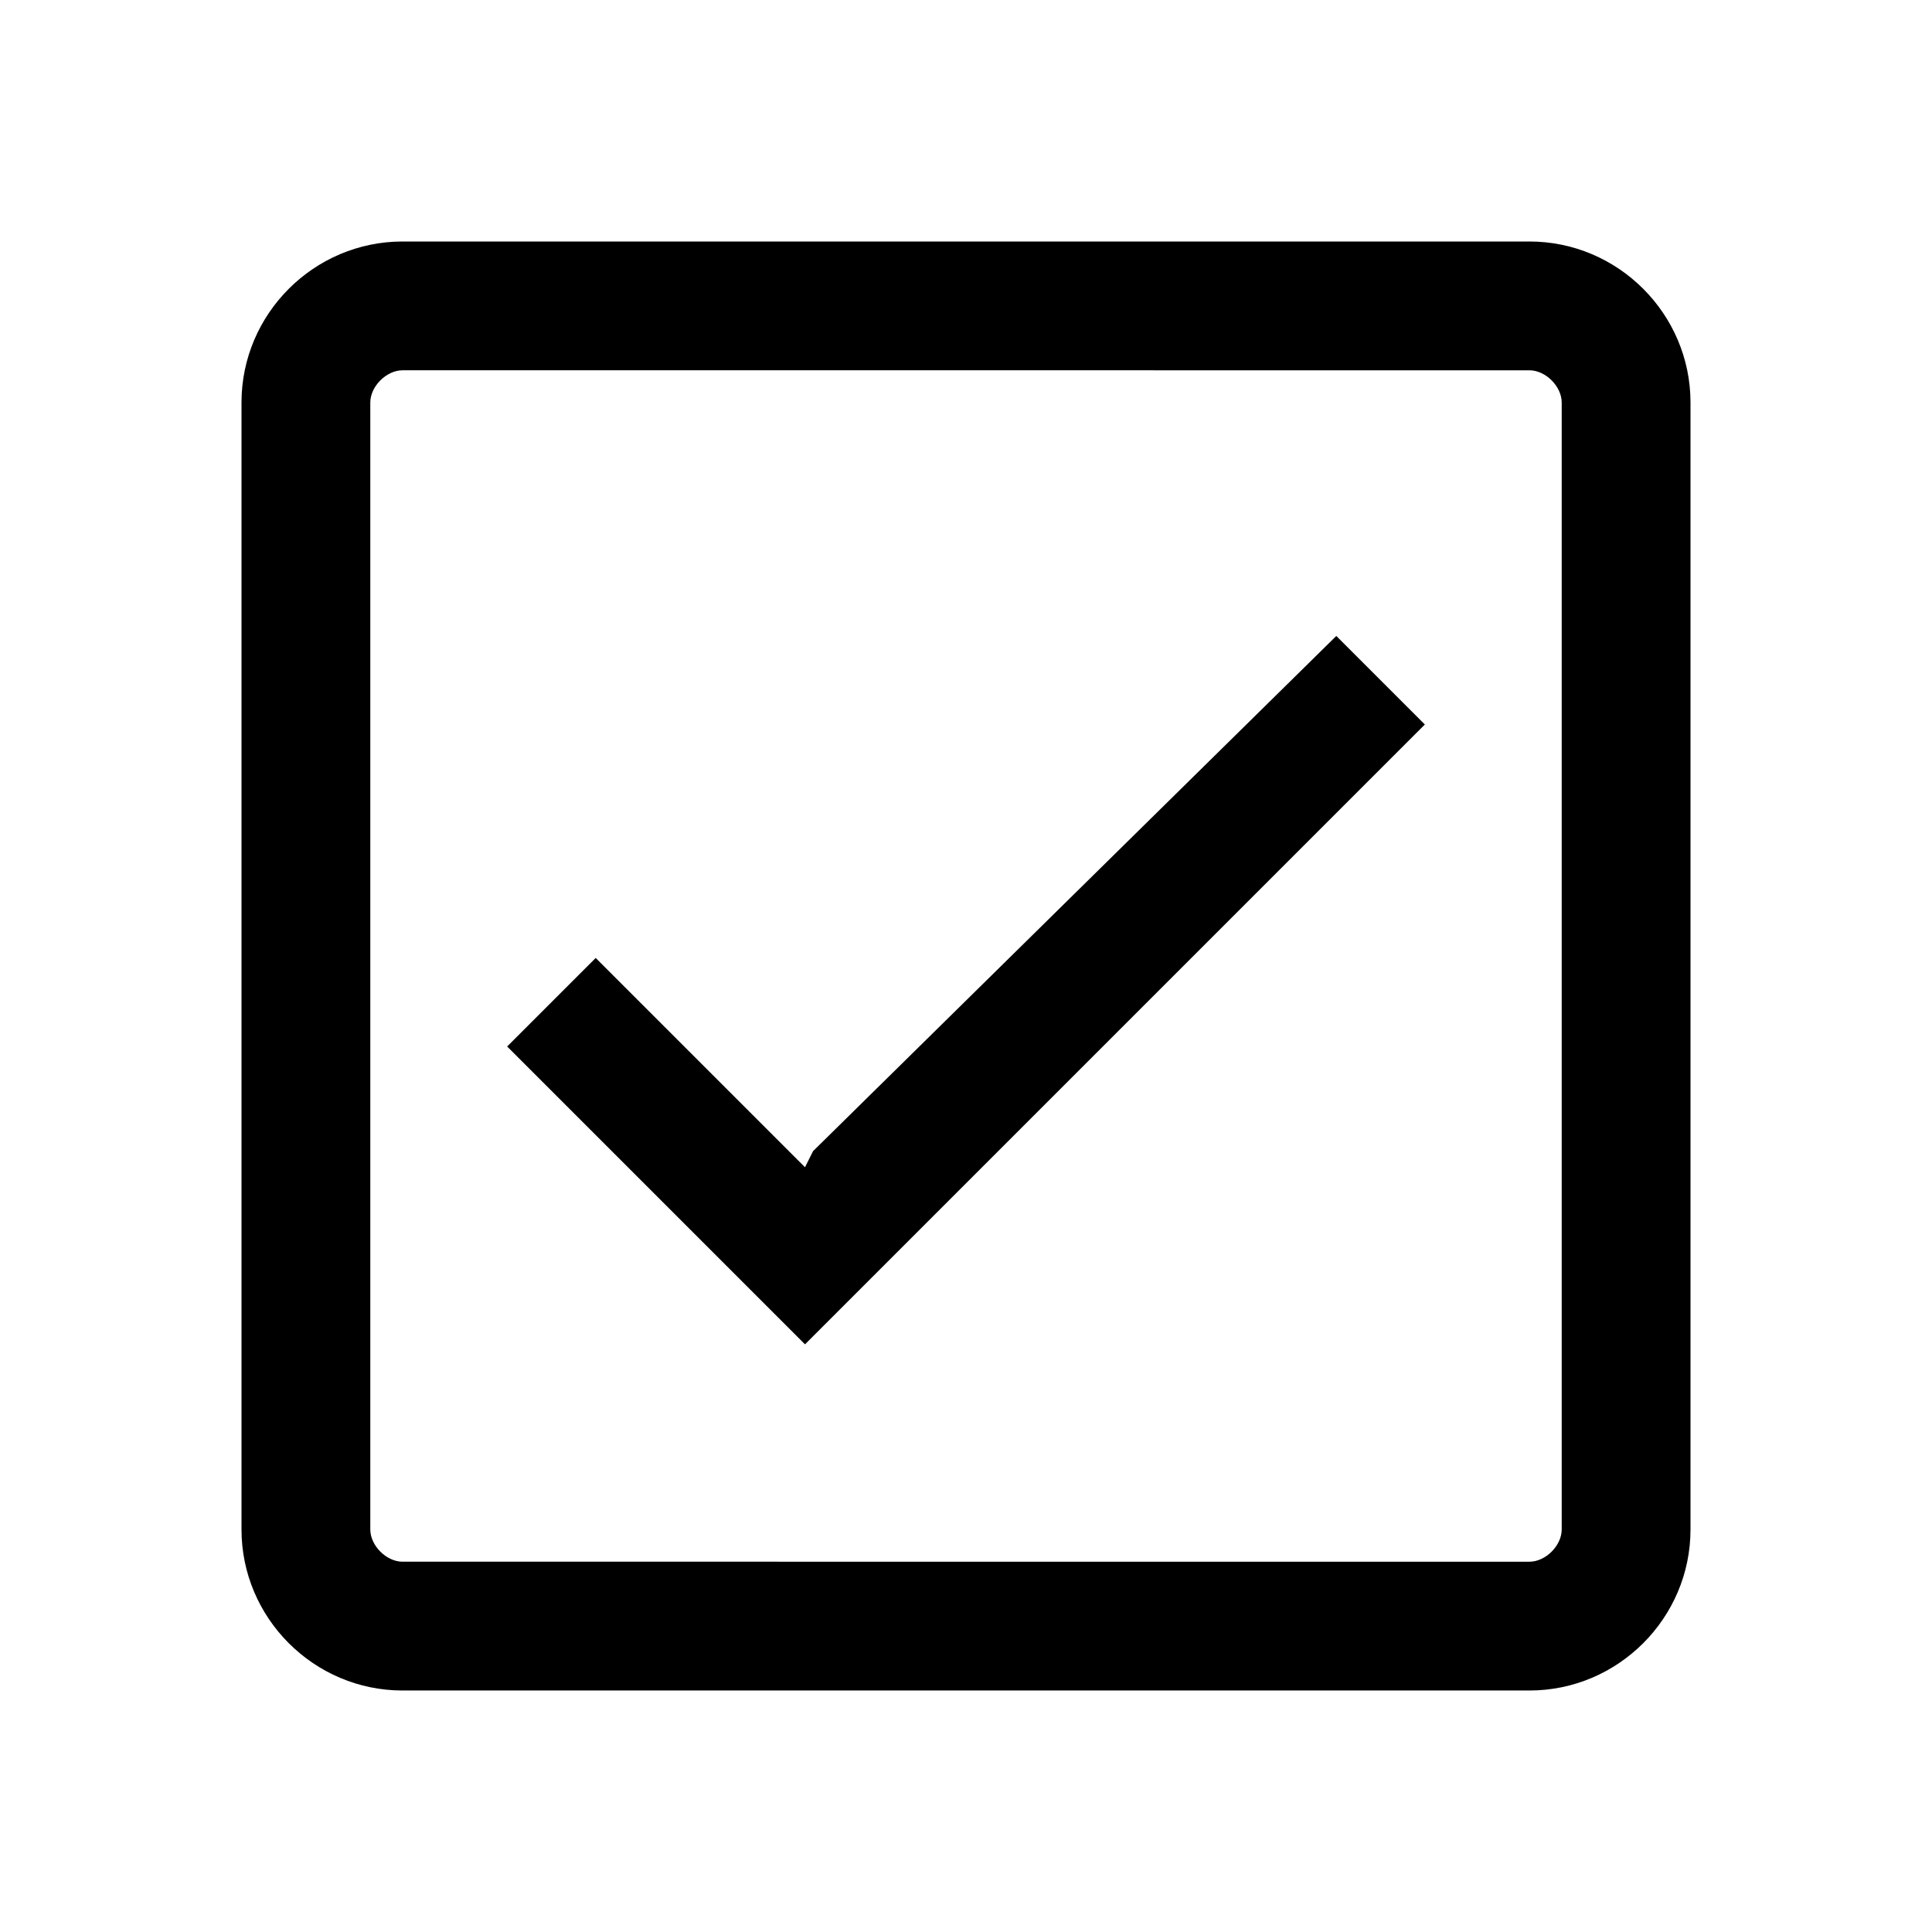 <?xml version="1.0" encoding="utf-8"?>
<!-- Generator: Adobe Illustrator 23.1.1, SVG Export Plug-In . SVG Version: 6.00 Build 0)  -->
<svg version="1.1" id="Layer_1" xmlns="http://www.w3.org/2000/svg" xmlns:xlink="http://www.w3.org/1999/xlink" x="0px" y="0px"
	 viewBox="0 0 24 24" style="enable-background:new 0 0 24 24;" xml:space="preserve">
<style type="text/css">
	.st0{fill:none;}
</style>
<path d="M19,4.6c0.2,0,0.4,0.2,0.4,0.4v14c0,0.2-0.2,0.4-0.4,0.4H5c-0.2,0-0.4-0.2-0.4-0.4V5c0-0.2,0.2-0.4,0.4-0.4H19 M19,3H5
	C3.9,3,3,3.9,3,5v14c0,1.1,0.9,2,2,2h14c1.1,0,2-0.9,2-2V5C21,3.9,20.1,3,19,3L19,3z"/>
<path class="st0" d="M0,0h24v24H0V0z"/>
<polygon points="10.1,14.3 10,14.5 9.8,14.3 7.4,11.9 6.3,13 10,16.7 17.7,9 16.6,7.9 "/>
</svg>
